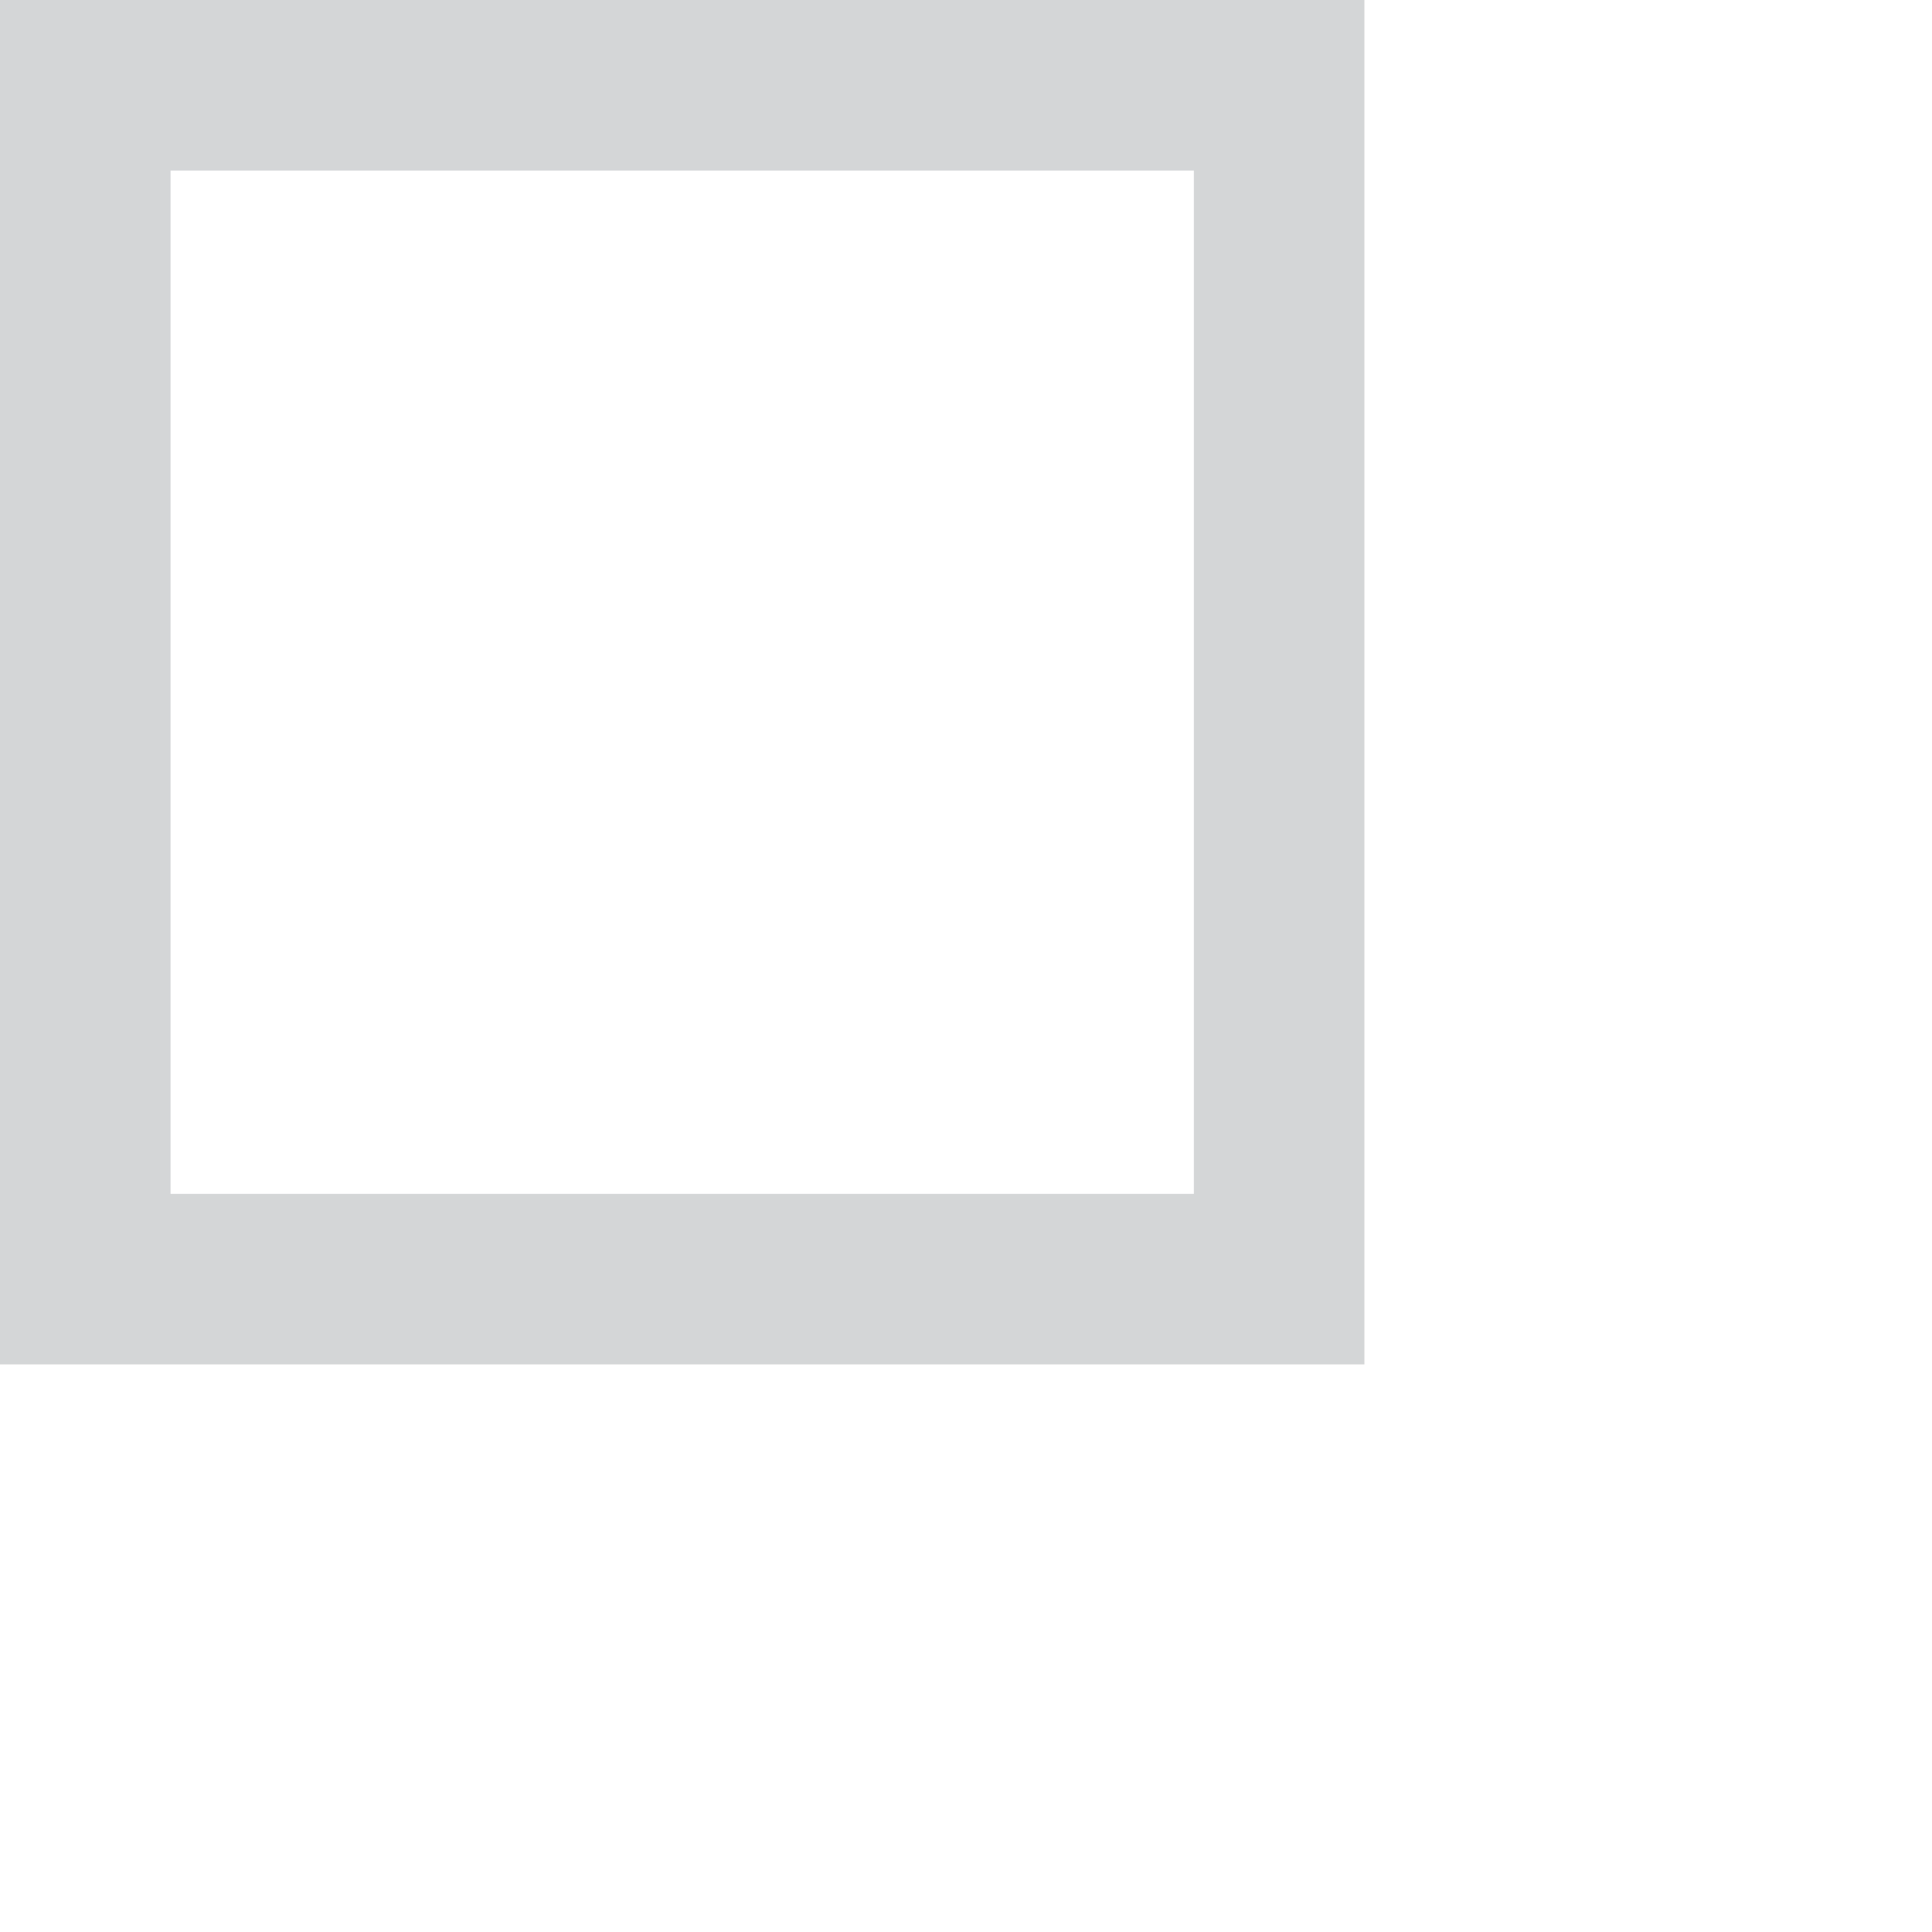 <svg 
 xmlns="http://www.w3.org/2000/svg"
 xmlns:xlink="http://www.w3.org/1999/xlink"
 width="0.236in" height="0.236in">
<path fill-rule="evenodd"  stroke="rgb(212, 214, 215)" stroke-width="2px" stroke-linecap="butt" stroke-linejoin="miter" fill="none"
 d="M1.000,1.000 L15.000,1.000 L15.000,15.000 L1.000,15.000 L1.000,1.000 Z"/>
</svg>
